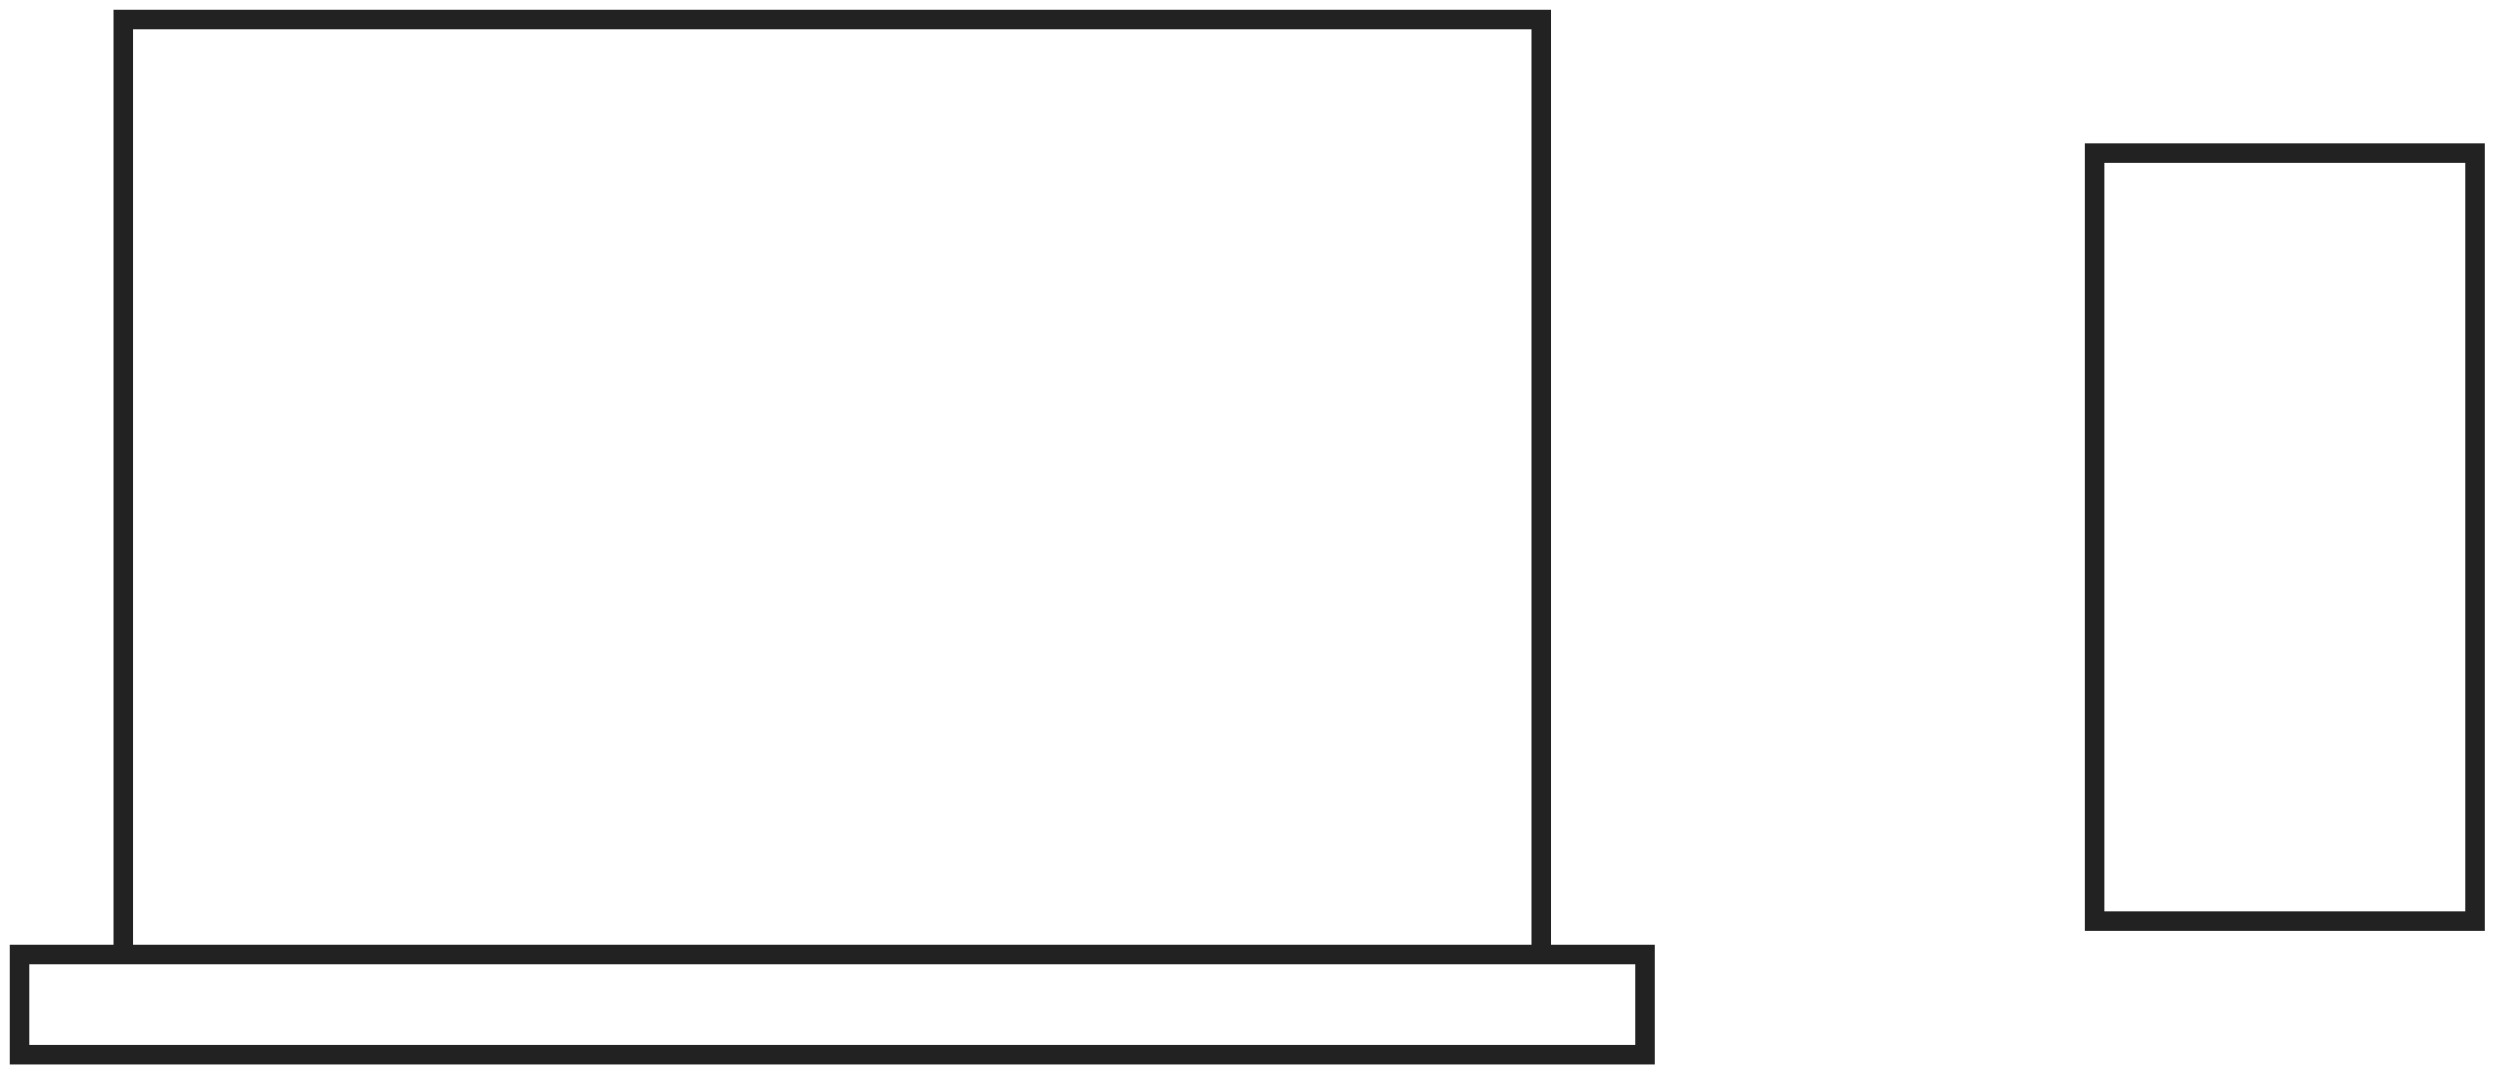 <svg width="128" height="55" viewBox="0 0 128 55" fill="none" xmlns="http://www.w3.org/2000/svg">
    <path fill-rule="evenodd" clip-rule="evenodd"
        d="M6.312 1H78.912V48.871H6.312V1ZM1 48.871H84.225V54H1V48.871ZM107.244 7.839H126.722V47.161H107.244V7.839Z"
        stroke="#222222" />
</svg>
    